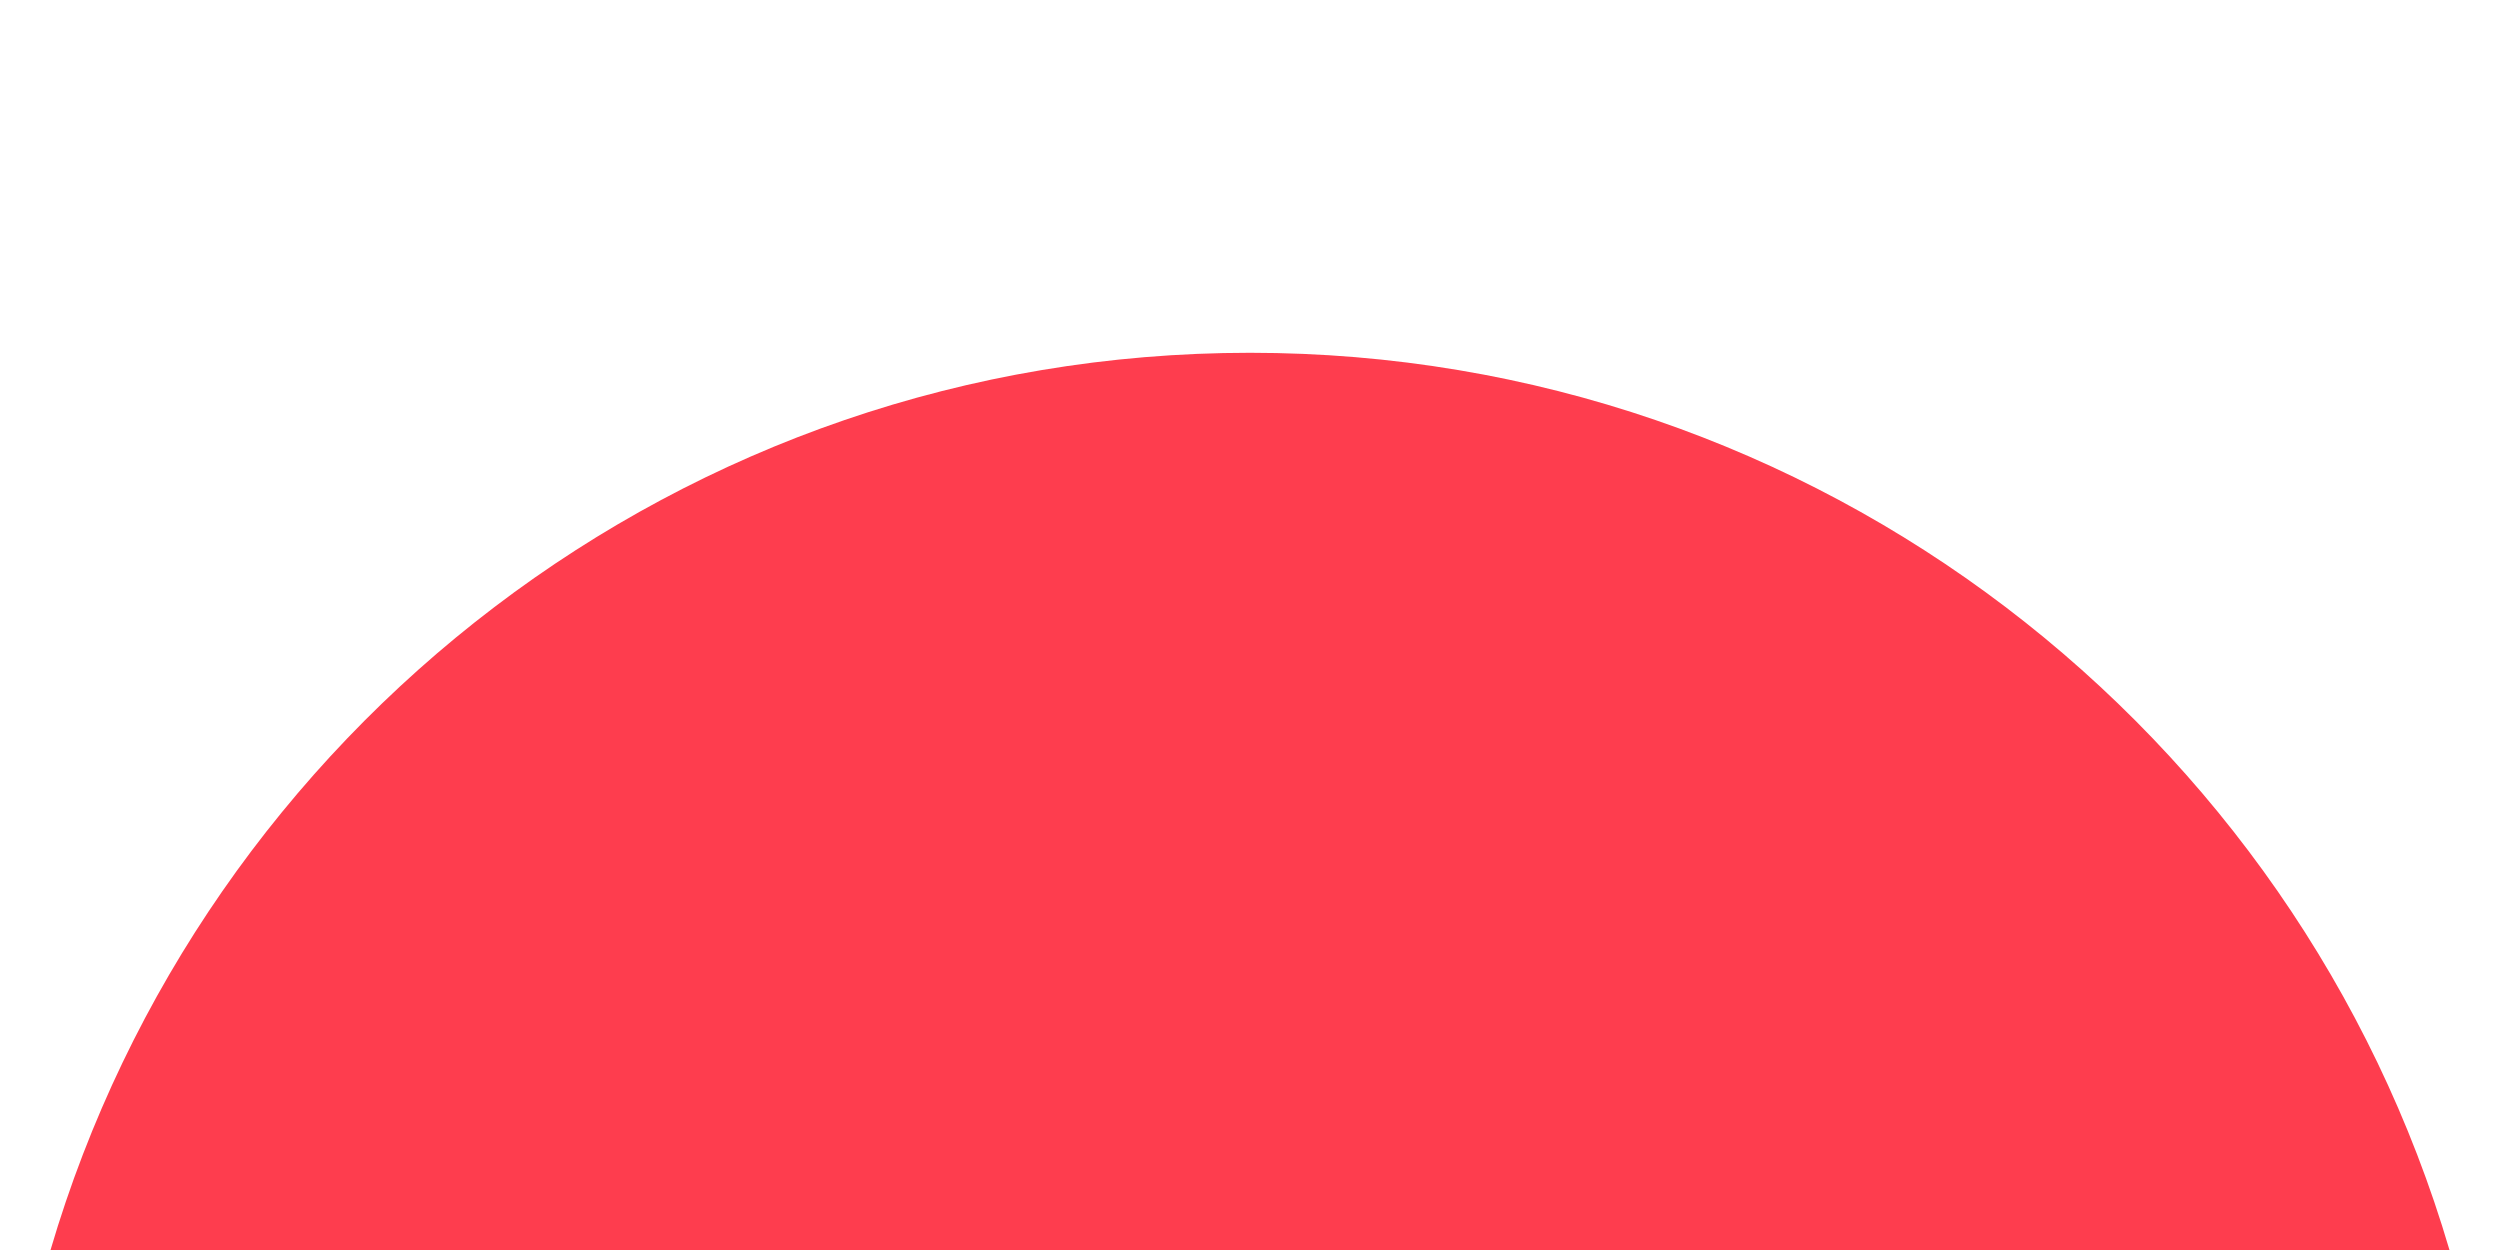 <?xml version="1.0" encoding="utf-8"?>
<!-- Generator: Adobe Illustrator 26.5.0, SVG Export Plug-In . SVG Version: 6.00 Build 0)  -->
<svg version="1.1" id="Layer_1" xmlns="http://www.w3.org/2000/svg" xmlns:xlink="http://www.w3.org/1999/xlink" x="0px" y="0px"
	 viewBox="0 0 287 143.5" style="enable-background:new 0 0 287 143.5;" xml:space="preserve">
<style type="text/css">
	.st0{fill:#FE3D4E;}
</style>
<path class="st0" d="M5.8,143.5c17.5-59.5,72.5-103,137.7-103c65.2,0,120.2,43.5,137.7,103"/>
</svg>
